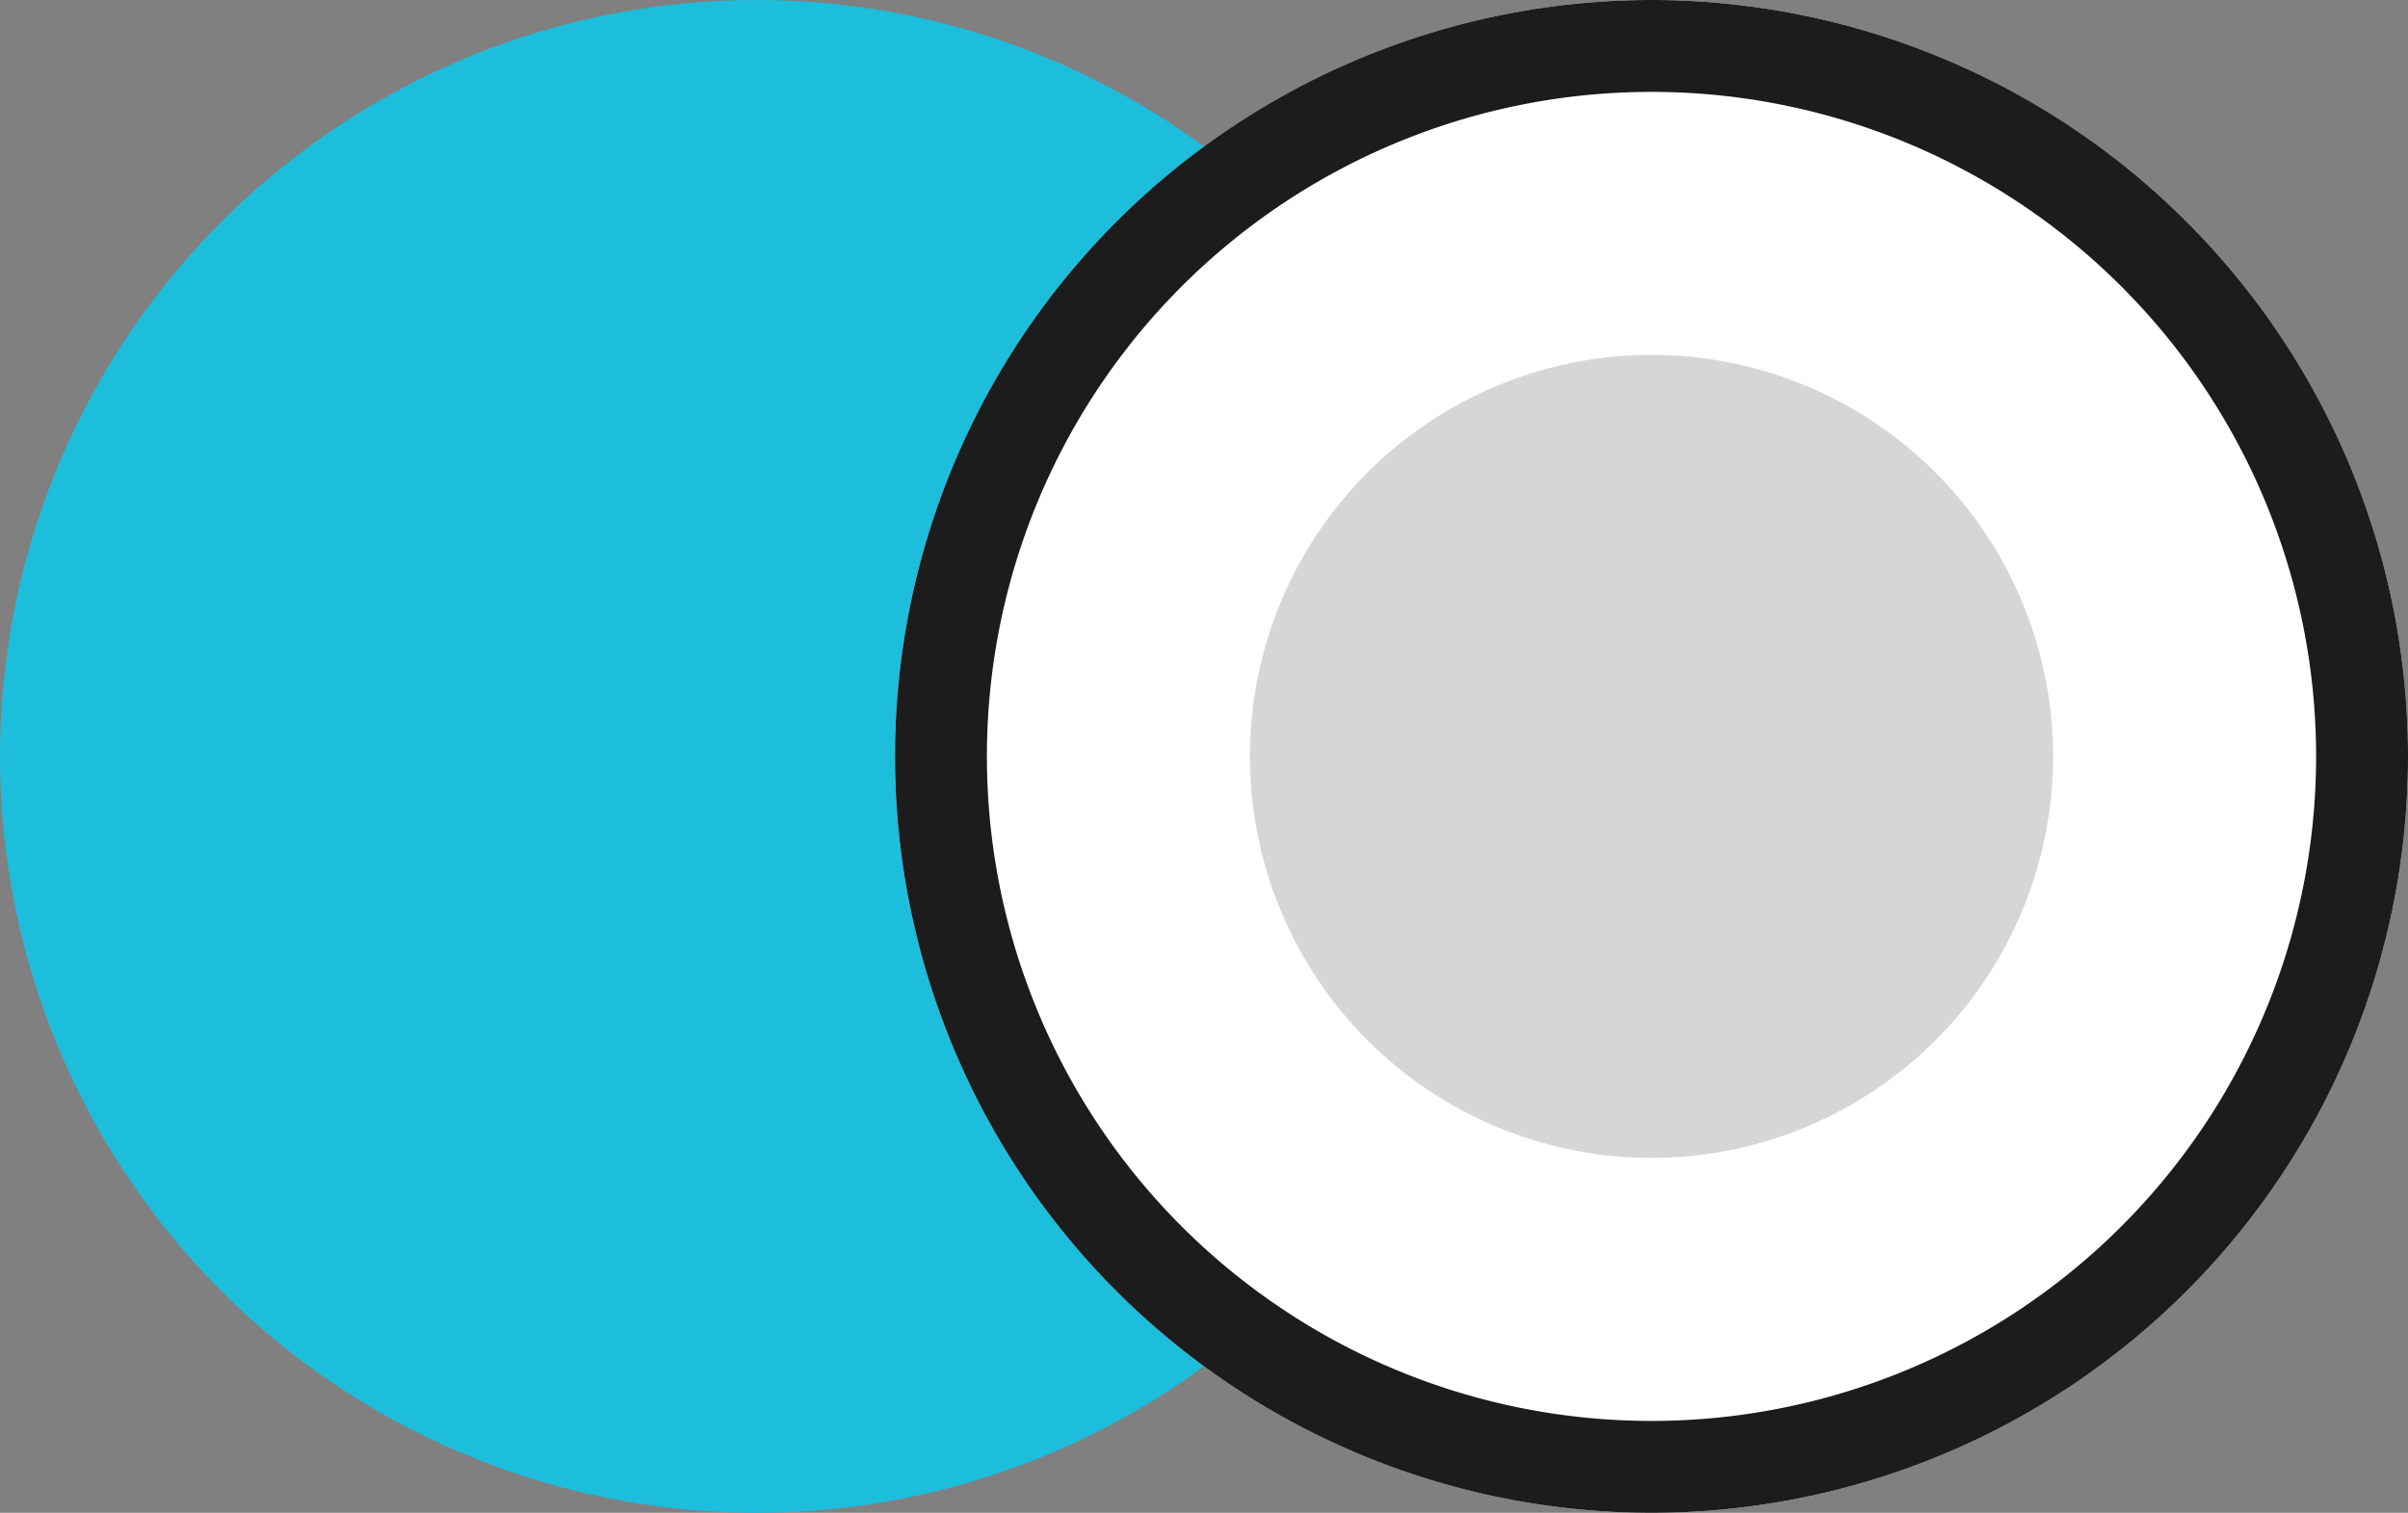 <svg id="Layer_1" data-name="Layer 1" xmlns="http://www.w3.org/2000/svg" viewBox="0 0 79.577 50"><rect x="0" y="0" width="79.577" height="50" fill="#808080" stroke="none"/><defs><style>.cls-1{fill:#1dbddc;}.cls-2{fill:#fff;}.cls-3{fill:#d6d6d6;}.cls-4{fill:#1c1c1c;}</style></defs><title>Icons [Recovered]</title><circle class="cls-1" cx="25" cy="25" r="25"/><circle class="cls-2" cx="54.577" cy="25" r="25"/><circle class="cls-3" cx="54.577" cy="25" r="13.271"/><path class="cls-4" d="M54.577,0a25,25,0,1,0,25,25A25,25,0,0,0,54.577,0Zm0,46.963A21.963,21.963,0,1,1,76.54,25,21.963,21.963,0,0,1,54.577,46.963Z"/></svg>